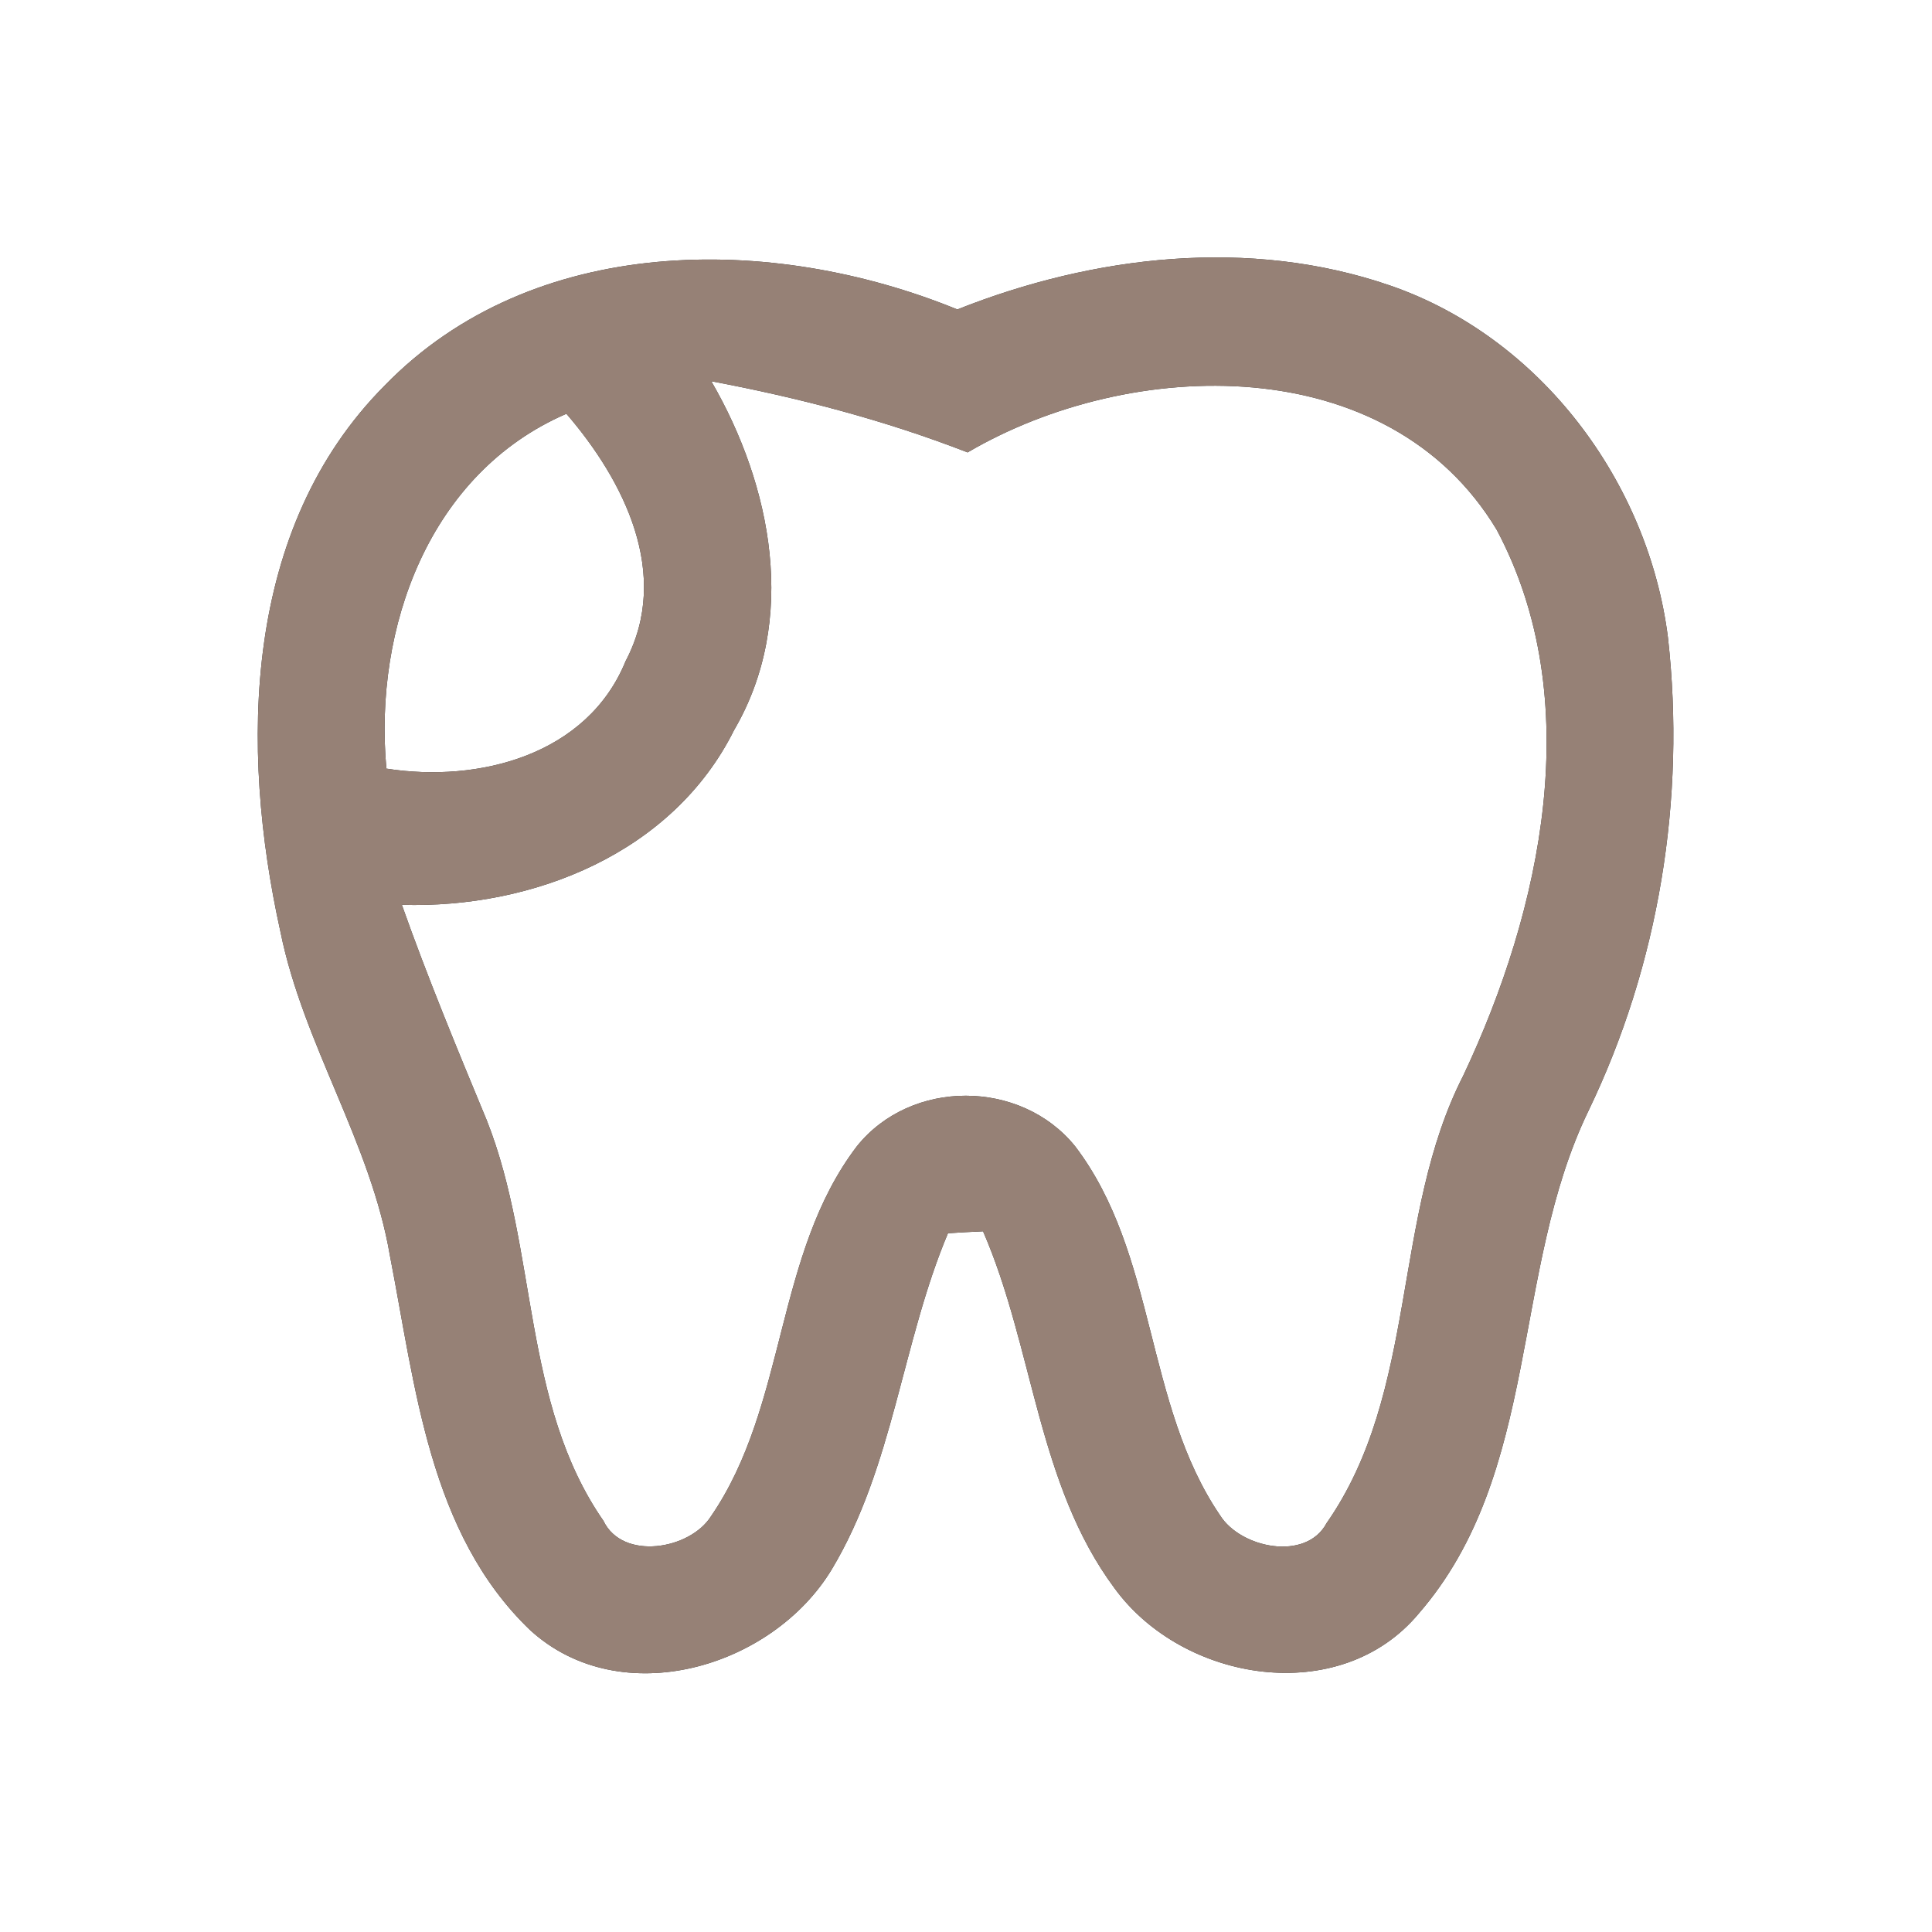 <?xml version="1.0" encoding="UTF-8" ?>
<!DOCTYPE svg PUBLIC "-//W3C//DTD SVG 1.1//EN" "http://www.w3.org/Graphics/SVG/1.1/DTD/svg11.dtd">
<svg width="60pt" height="60pt" viewBox="0 0 60 60" version="1.1" xmlns="http://www.w3.org/2000/svg">
<rect x="0" y="0" width="60" height="60" fill="#333333" stroke="none"/>
<g id="#ffffffff">
<path fill="#ffffff" opacity="1.00" d=" M 0.00 0.00 L 60.00 0.00 L 60.00 60.00 L 0.00 60.00 L 0.00 0.00 M 11.95 11.97 C 7.54 16.40 7.44 23.20 8.71 28.94 C 9.42 32.44 11.51 35.47 12.11 39.00 C 12.90 43.04 13.32 47.62 16.47 50.63 C 19.28 53.19 23.98 51.80 25.83 48.74 C 27.75 45.54 28.01 41.69 29.44 38.30 C 29.71 38.28 30.26 38.25 30.53 38.24 C 32.10 41.85 32.21 46.09 34.61 49.32 C 36.73 52.24 41.61 53.05 44.06 50.11 C 47.85 45.74 46.92 39.48 49.33 34.50 C 51.52 29.96 52.36 24.80 51.80 19.80 C 51.19 14.96 47.84 10.48 43.18 8.87 C 38.81 7.36 33.96 7.93 29.73 9.61 C 23.96 7.25 16.54 7.25 11.95 11.97 Z" />
<path fill="#ffffff" opacity="1.00" d=" M 22.09 11.84 C 24.80 12.35 27.48 13.05 30.05 14.05 C 35.13 11.07 43.11 10.85 46.48 16.45 C 49.29 21.72 47.88 28.25 45.44 33.41 C 43.21 37.78 44.06 43.20 41.20 47.30 C 40.56 48.50 38.53 48.08 37.89 47.06 C 35.54 43.61 35.94 38.95 33.39 35.60 C 31.70 33.51 28.29 33.50 26.61 35.60 C 24.05 38.96 24.45 43.64 22.08 47.09 C 21.43 48.12 19.34 48.48 18.74 47.23 C 16.20 43.57 16.71 38.82 15.12 34.80 C 14.20 32.58 13.28 30.36 12.48 28.10 C 16.56 28.22 20.90 26.49 22.80 22.67 C 24.79 19.26 23.98 15.10 22.09 11.84 Z" />
<path fill="#ffffff" opacity="1.00" d=" M 12.00 23.87 C 11.60 19.49 13.33 14.69 17.59 12.85 C 19.38 14.93 20.85 17.83 19.43 20.53 C 18.24 23.45 14.87 24.32 12.00 23.87 Z" />
</g>
<g id="#000000ff">
<path fill="#968176" opacity="1.00" d=" M 11.95 11.97 C 16.54 7.25 23.96 7.25 29.73 9.61 C 33.96 7.93 38.81 7.36 43.18 8.87 C 47.84 10.48 51.19 14.96 51.80 19.80 C 52.36 24.80 51.52 29.96 49.33 34.50 C 46.92 39.48 47.85 45.74 44.06 50.11 C 41.61 53.05 36.73 52.24 34.61 49.32 C 32.21 46.09 32.10 41.85 30.53 38.24 C 30.26 38.25 29.71 38.28 29.44 38.30 C 28.01 41.69 27.75 45.54 25.83 48.74 C 23.98 51.80 19.28 53.19 16.47 50.63 C 13.32 47.62 12.90 43.04 12.11 39.00 C 11.51 35.47 9.42 32.44 8.71 28.94 C 7.44 23.20 7.54 16.40 11.95 11.97 M 22.09 11.84 C 23.98 15.10 24.79 19.26 22.80 22.67 C 20.90 26.49 16.56 28.22 12.48 28.10 C 13.28 30.36 14.20 32.58 15.12 34.80 C 16.71 38.82 16.20 43.57 18.74 47.23 C 19.34 48.48 21.43 48.12 22.08 47.09 C 24.45 43.64 24.05 38.96 26.61 35.60 C 28.29 33.50 31.70 33.51 33.39 35.60 C 35.94 38.95 35.54 43.61 37.89 47.06 C 38.53 48.08 40.56 48.50 41.20 47.30 C 44.06 43.20 43.21 37.78 45.44 33.41 C 47.88 28.25 49.29 21.72 46.48 16.45 C 43.11 10.85 35.13 11.07 30.05 14.05 C 27.48 13.05 24.80 12.35 22.09 11.84 M 12.00 23.87 C 14.87 24.32 18.24 23.45 19.43 20.53 C 20.85 17.83 19.38 14.93 17.59 12.85 C 13.33 14.69 11.60 19.49 12.00 23.87 Z" />
</g>
</svg>

